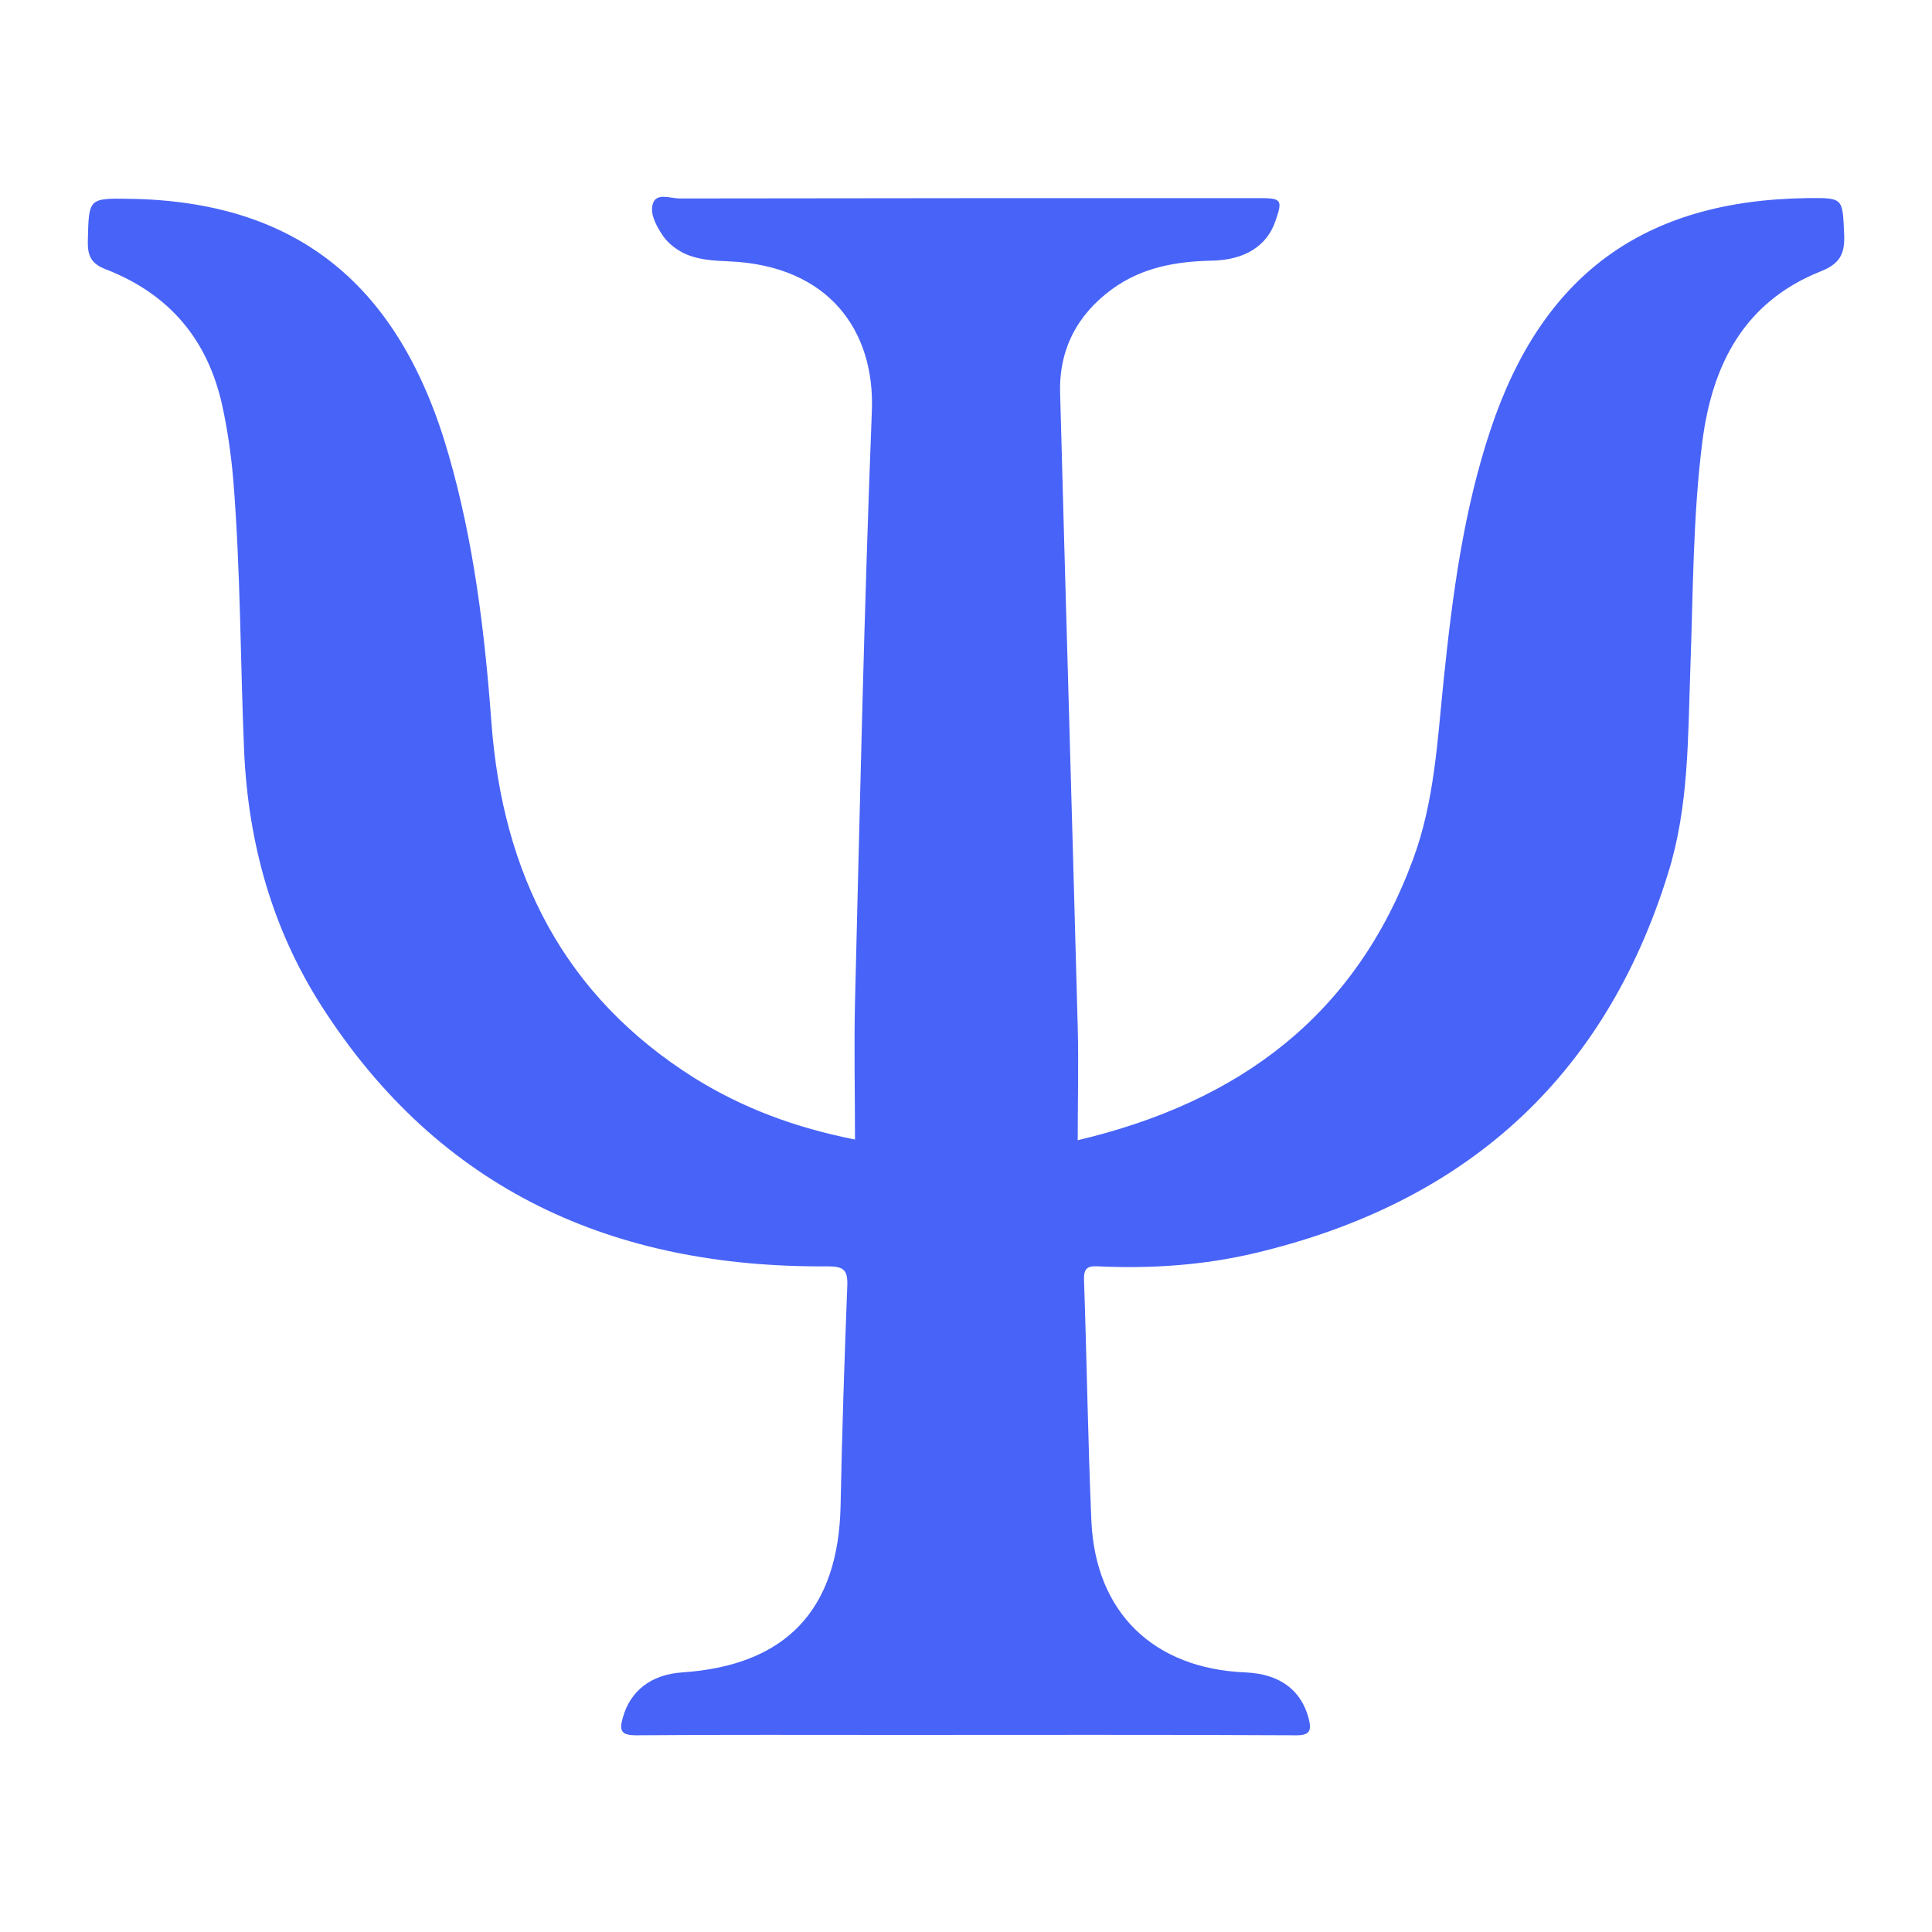 <?xml version="1.0" encoding="utf-8"?>
<!-- Generator: Adobe Illustrator 26.0.3, SVG Export Plug-In . SVG Version: 6.00 Build 0)  -->
<svg version="1.1" id="Camada_1" xmlns="http://www.w3.org/2000/svg" xmlns:xlink="http://www.w3.org/1999/xlink" x="0px" y="0px"
	 viewBox="0 0 550 550" style="enable-background:new 0 0 550 550;" xml:space="preserve">
<style type="text/css">
	.st0{fill:#4863F7;}
</style>
<path class="st0" d="M243.4,324.4c0-13.4-0.3-26.2,0-39c1.4-56.1,2.6-112.3,4.8-168.4c0.9-22.7-12.1-41.4-40.7-42.6
	c-4.5-0.2-8.9-0.4-13-2.4c-2.5-1.3-4.7-3.1-6.2-5.5c-1.7-2.7-3.5-6.1-2.3-8.9c1.2-2.7,4.9-1.1,7.5-1.1c55-0.1,110.1-0.1,165.1-0.1
	c6.2,0,6.6,0.5,4.5,6.5c-2.4,7.1-8.7,11.1-18,11.3c-10.2,0.2-20,1.9-28.5,8.1c-10,7.3-15.2,17.3-14.8,29.7c1.6,60,3.4,120.1,5,180.1
	c0.3,10.6,0,21.1,0,32.5c46.1-10.9,79-35.5,95.4-79.8c6.2-16.6,7-34.1,8.8-51.4c2.5-24,5.6-47.9,13.3-71C439,78.2,468,57,514.5,56.4
	c10.4-0.1,10-0.1,10.5,10.4c0.2,5.5-1.2,8.3-6.8,10.5c-21.7,8.7-30.8,26.5-33.6,48.6c-2.7,21.5-2.6,43-3.4,64.6
	c-0.7,19.5-0.4,39.1-6.3,58c-18.2,58.8-58.2,94.1-117.5,108.2c-14.7,3.5-29.7,4.5-44.8,3.8c-3.3-0.2-4.1,0.8-4,4
	c0.8,22.9,1.1,45.7,2.1,68.6c1.2,26,17.7,41.9,43.8,43c9.7,0.4,15.8,4.9,18,12.9c1,3.8,0.4,5.1-3.9,5c-37.7-0.2-75.5-0.1-113.2-0.1
	c-24.7,0-49.5-0.1-74.2,0.1c-4.3,0-5-1.2-3.9-5c2.1-7.6,8-12.3,16.9-12.9c29.6-2,44.5-17.8,45.1-47.5c0.4-20.8,1.1-41.6,1.9-62.4
	c0.2-4.6-0.9-5.7-5.6-5.7c-60.9,0.5-110.4-21.6-144-74c-14.1-22-20.9-46.4-22.1-72.6c-1.1-25.8-1-51.7-3.1-77.4
	c-0.6-7-1.6-14-3.1-20.9c-4.1-18.9-15.1-31.9-33.1-38.9c-4.2-1.6-5.3-3.8-5.2-8.1c0.3-12.2,0.1-12.2,12.1-12
	c47.4,0.8,76.7,24.3,90.6,72.8c7.2,24.9,10.3,50.6,12.2,76.3c3.2,43.1,20.6,77.8,57.8,101.2C211.4,315.4,226.2,321,243.4,324.4z"/>
</svg>
